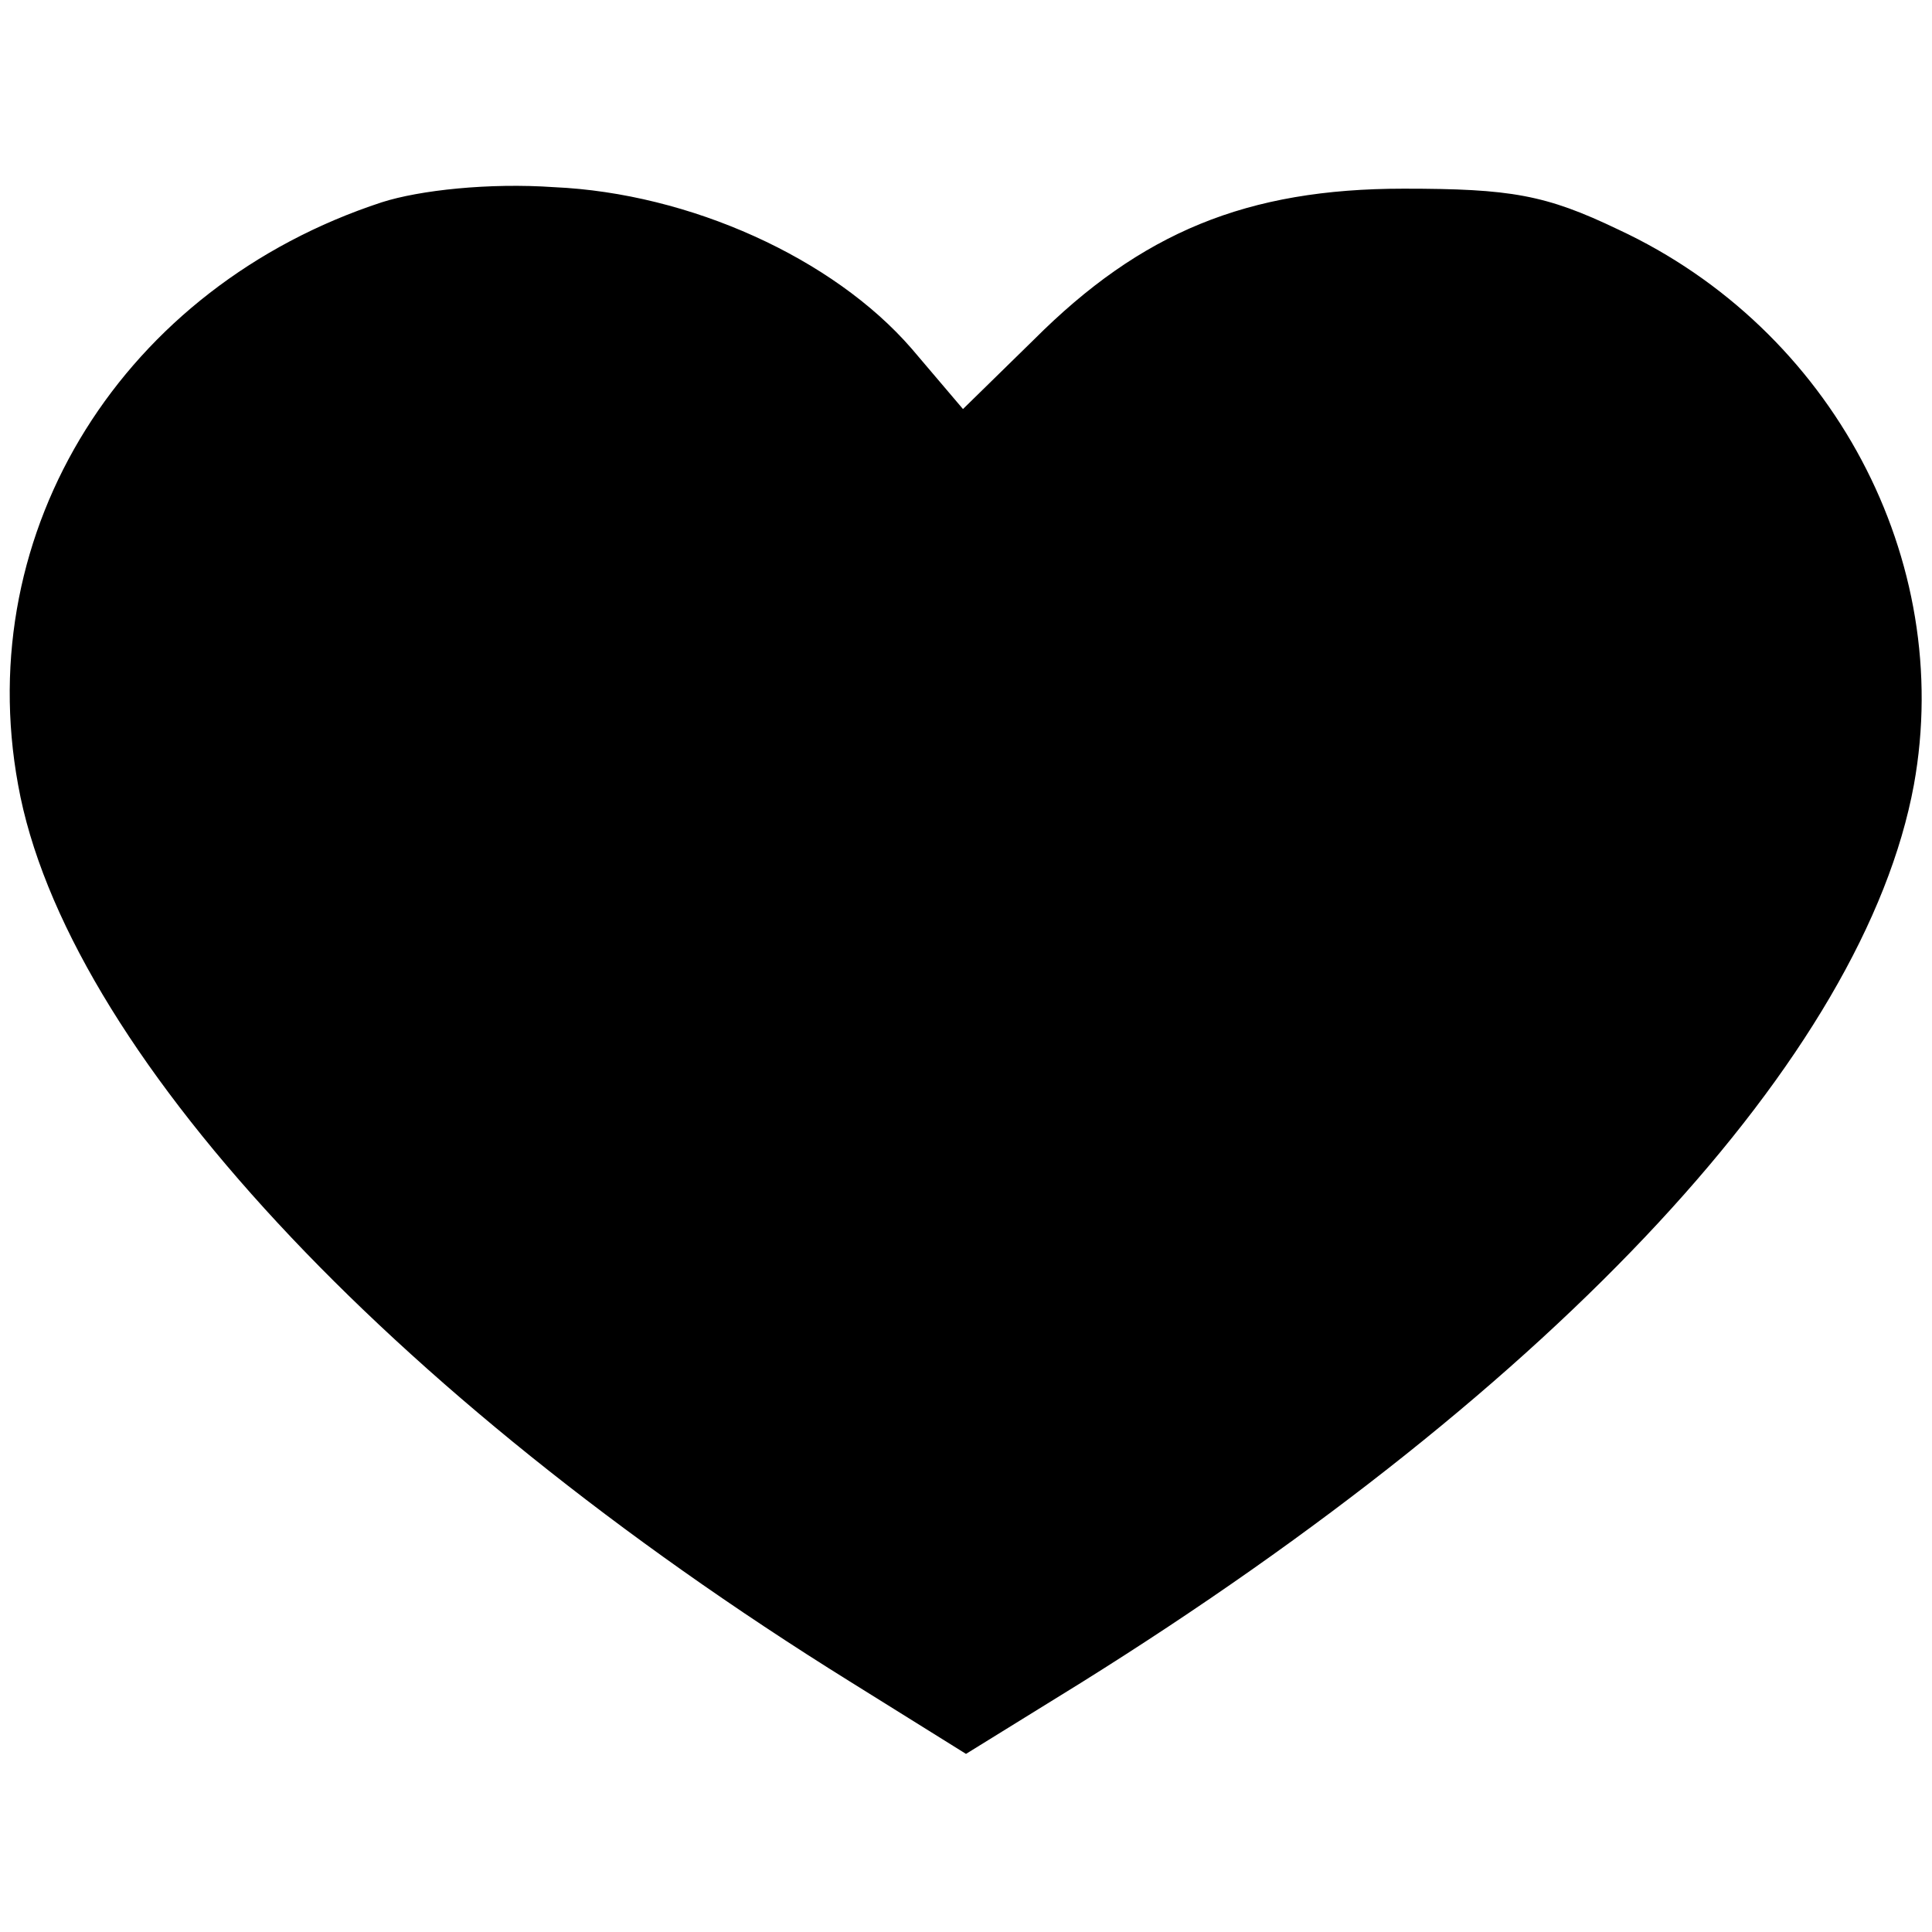 <svg xmlns="http://www.w3.org/2000/svg" version="1.0" viewBox="0 0 128 128"><path d="M25.3 13.4C8.2 19-1.9 35.1 1.2 52c3.1 17.3 24.4 40.3 55.1 59.4l7.7 4.8 7.6-4.7c31.7-19.8 51.9-41.6 55.2-59.5 2.7-14.9-5.4-30.2-19.6-36.8-4.8-2.3-7.1-2.7-14.2-2.7-10.4 0-17.4 2.9-24.5 10l-4.7 4.6-3.4-4c-5.2-6-14.7-10.3-23.7-10.7-4.3-.3-8.9.2-11.4 1z"/></svg>